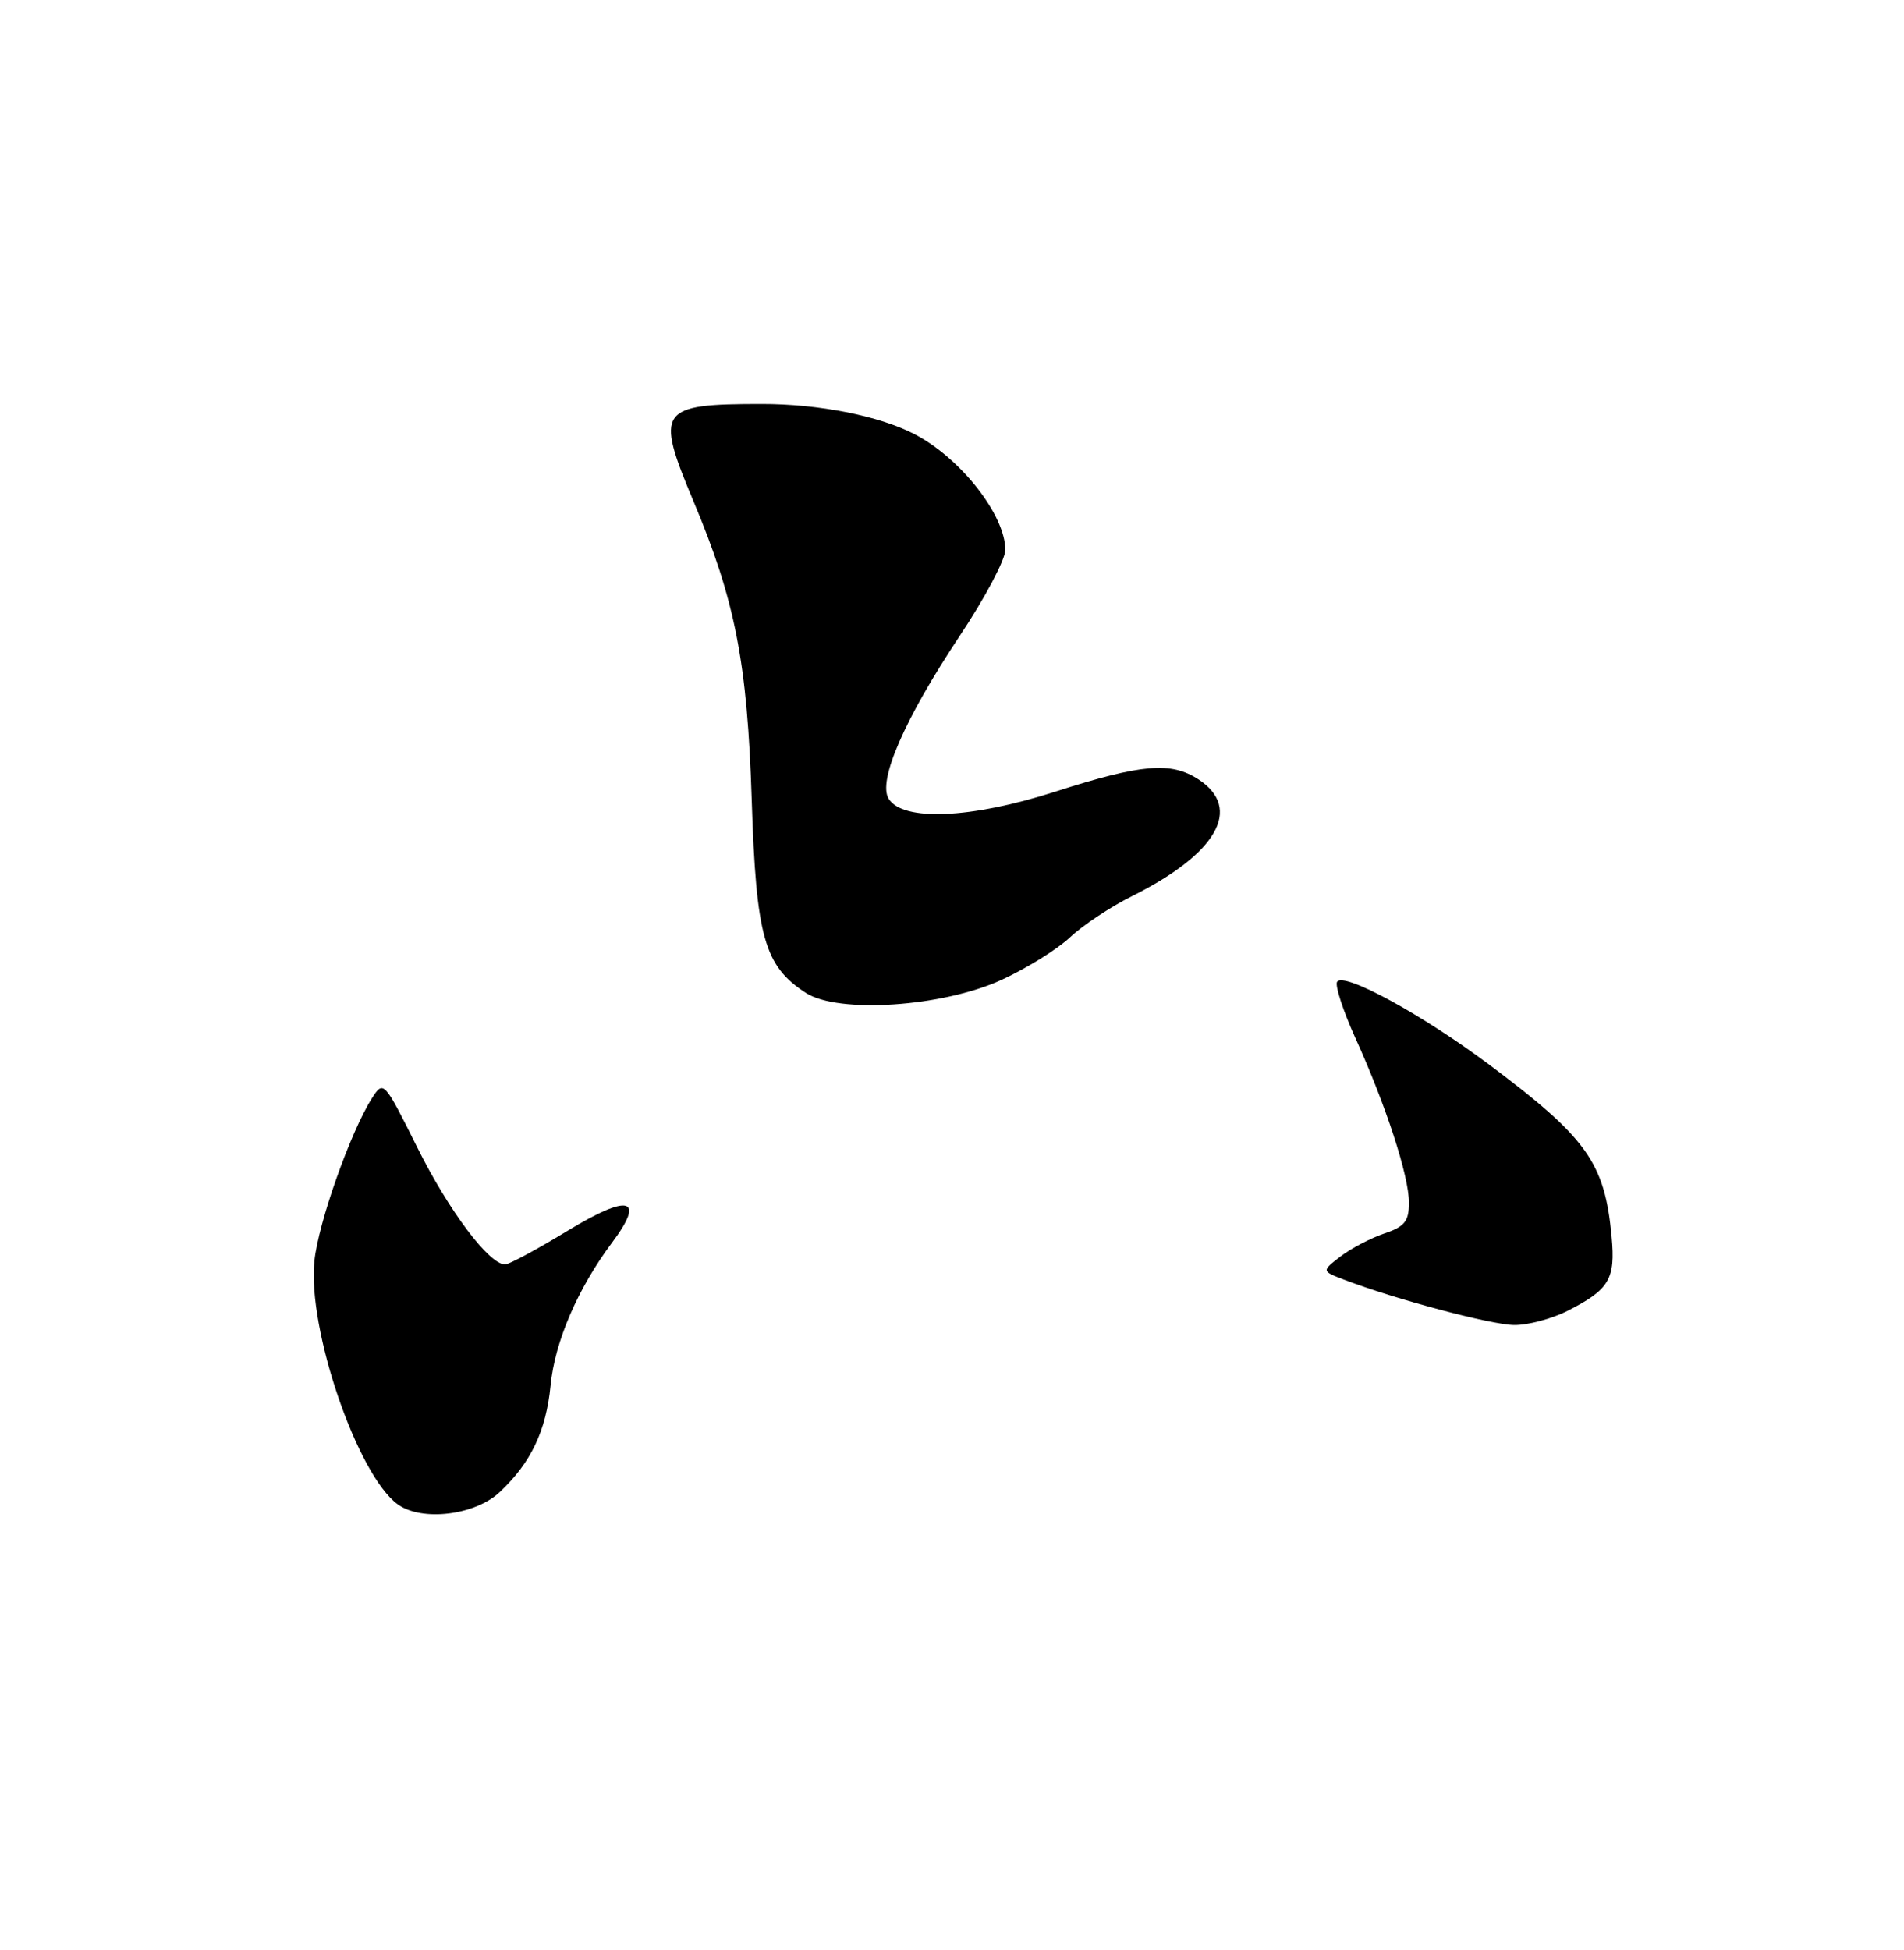 <?xml version="1.0" encoding="UTF-8" standalone="no"?>
<!DOCTYPE svg PUBLIC "-//W3C//DTD SVG 1.1//EN" "http://www.w3.org/Graphics/SVG/1.1/DTD/svg11.dtd" >
<svg xmlns="http://www.w3.org/2000/svg" xmlns:xlink="http://www.w3.org/1999/xlink" version="1.1" viewBox="0 0 250 256">
 <g >
 <path fill="currentColor"
d=" M 65.62 195.88 C 69.71 192.04 71.71 187.84 72.29 181.89 C 72.84 176.16 75.86 169.15 80.35 163.15 C 84.78 157.24 82.63 156.66 74.54 161.57 C 70.53 164.01 66.83 166.00 66.32 166.00 C 64.22 166.00 58.93 158.96 54.79 150.64 C 50.44 141.92 50.35 141.82 48.86 144.14 C 46.03 148.57 41.81 160.49 41.28 165.54 C 40.36 174.49 46.93 193.67 52.23 197.50 C 55.40 199.78 62.37 198.94 65.62 195.88 Z  M 205.86 172.07 C 211.32 169.29 212.13 167.92 211.61 162.36 C 210.71 152.64 208.40 149.40 195.54 139.77 C 186.70 133.16 176.40 127.55 175.56 128.90 C 175.27 129.38 176.34 132.67 177.94 136.21 C 181.99 145.14 185.00 154.38 185.00 157.89 C 185.00 160.33 184.44 161.04 181.75 161.94 C 179.96 162.55 177.38 163.90 176.01 164.95 C 173.52 166.87 173.52 166.87 176.51 168.01 C 183.21 170.57 195.71 173.90 198.79 173.95 C 200.60 173.98 203.78 173.13 205.86 172.07 Z  M 131.50 128.64 C 134.80 127.13 138.85 124.61 140.50 123.05 C 142.15 121.49 145.80 119.06 148.61 117.66 C 159.80 112.08 163.19 106.14 157.38 102.33 C 153.76 99.96 149.94 100.28 138.52 103.94 C 127.49 107.48 118.56 107.86 116.69 104.87 C 115.21 102.53 118.79 94.34 126.03 83.46 C 129.31 78.53 132.00 73.47 132.00 72.20 C 132.00 67.61 126.10 60.10 120.05 56.98 C 115.40 54.58 107.49 53.02 100.00 53.03 C 86.50 53.03 85.99 53.75 91.05 65.79 C 96.54 78.86 98.13 86.99 98.70 105.00 C 99.28 123.04 100.35 126.82 105.83 130.36 C 110.10 133.10 123.76 132.19 131.50 128.64 Z "/>
</g>
</svg>